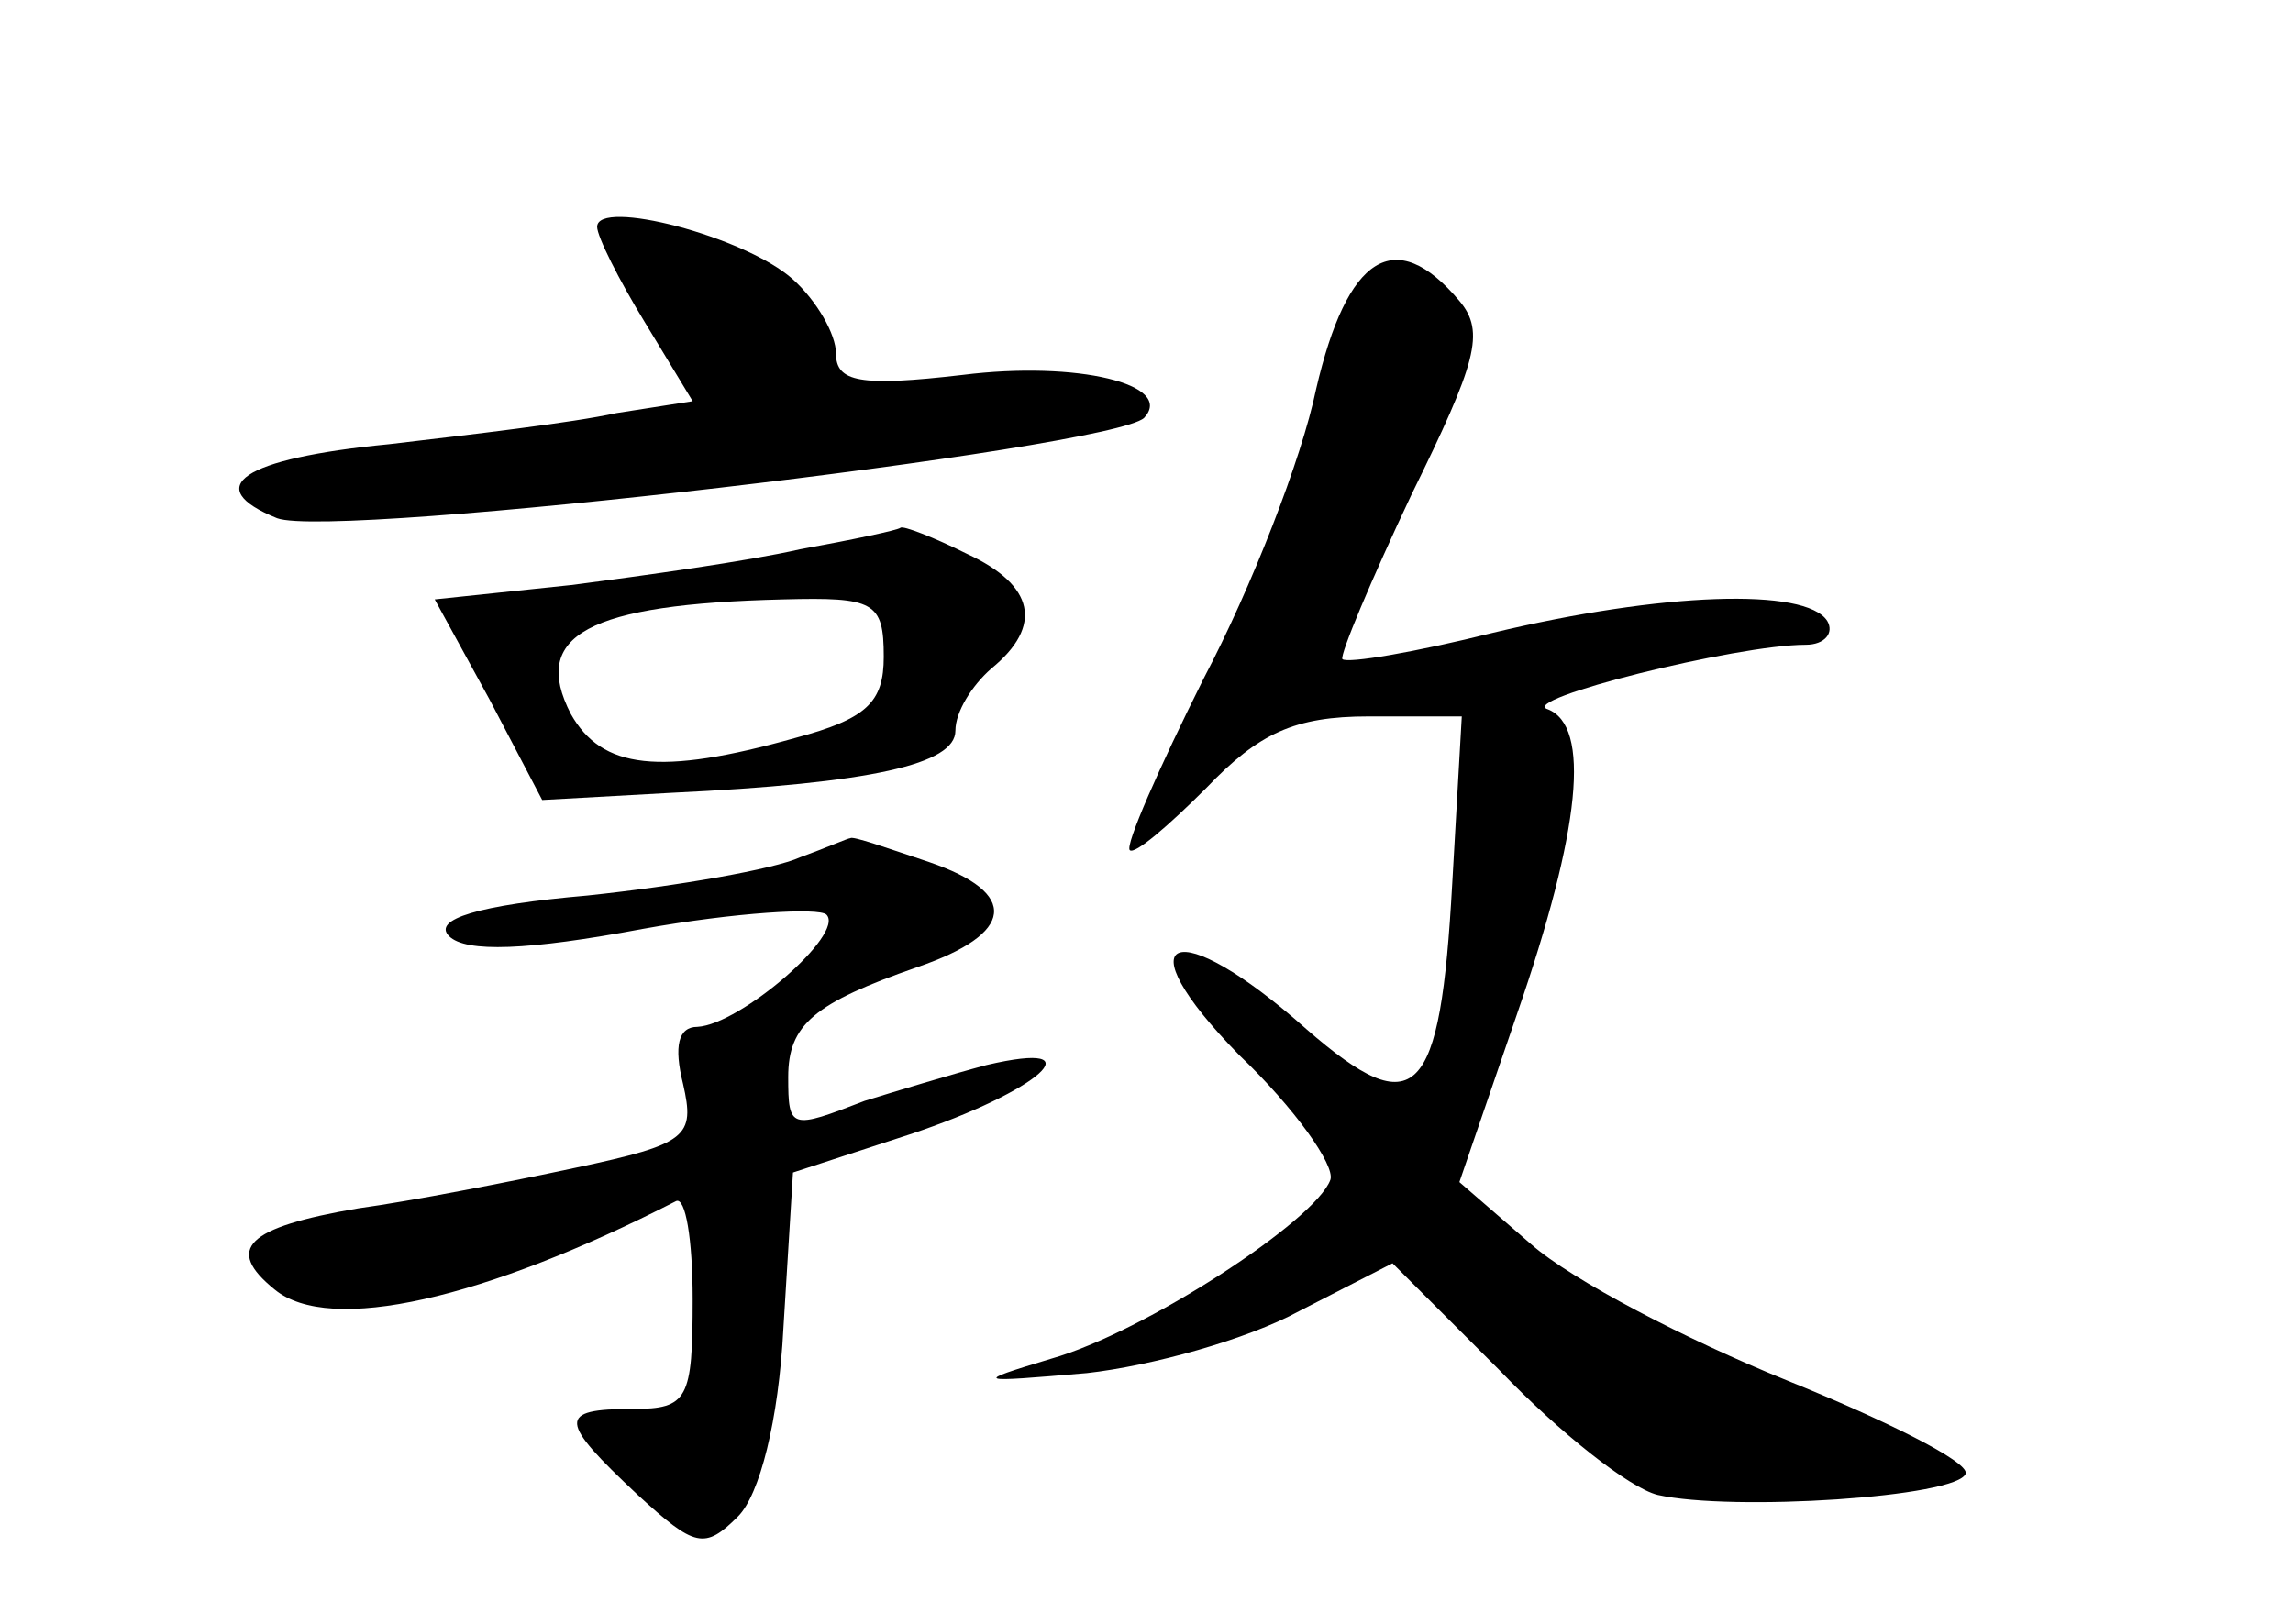 <?xml version="1.0" standalone="no"?>
<!DOCTYPE svg PUBLIC "-//W3C//DTD SVG 20010904//EN"
 "http://www.w3.org/TR/2001/REC-SVG-20010904/DTD/svg10.dtd">
<svg version="1.0" xmlns="http://www.w3.org/2000/svg"
 width="96pt" height="68pt" viewBox="0 0 96 68"
 preserveAspectRatio="xMidYMid meet">
<g transform="translate(0,68) scale(0.1,-0.1)"
fill="#000000" stroke="none">
<path d="M250 585 c0 -4 9 -22 20 -40 l20 -33 -32 -5 c-18 -4 -61 -9 -95 -13
-62 -6 -79 -18 -47 -31 24 -9 349 29 363 42 13 14 -28 24 -76 18 -43 -5 -53
-3 -53 9 0 8 -8 22 -18 31 -20 18 -82 34 -82 22z"/>
<path d="M551 517 c-6 -29 -27 -83 -47 -121 -19 -38 -33 -70 -31 -72 2 -2 16
10 32 26 22 23 37 30 68 30 l39 0 -4 -70 c-5 -90 -15 -101 -61 -61 -55 49 -78
40 -28 -11 23 -22 40 -46 38 -52 -6 -17 -78 -64 -117 -75 -33 -10 -32 -10 15
-6 27 3 67 14 89 26 l39 20 45 -45 c25 -26 54 -49 66 -52 31 -7 126 -1 129 9
1 5 -33 22 -75 39 -42 17 -90 42 -107 57 l-30 26 24 70 c27 78 31 121 13 128
-13 4 79 27 108 27 8 0 12 5 9 10 -9 14 -69 12 -140 -5 -32 -8 -61 -13 -63
-11 -1 2 12 33 29 69 27 55 31 68 20 81 -27 32 -47 19 -60 -37z"/>
<path d="M335 450 c-22 -5 -65 -11 -96 -15 l-57 -6 23 -42 22 -42 54 3 c84 4
119 12 119 26 0 8 7 19 15 26 22 18 18 35 -10 48 -14 7 -27 12 -28 11 -1 -1
-20 -5 -42 -9z m35 -45 c0 -19 -7 -26 -37 -34 -57 -16 -81 -13 -94 10 -17 33
7 46 89 48 38 1 42 -1 42 -24z"/>
<path d="M335 321 c-11 -5 -51 -12 -89 -16 -46 -4 -65 -10 -58 -17 7 -7 33 -6
81 3 39 7 74 9 77 6 8 -8 -36 -46 -54 -47 -8 0 -10 -8 -6 -24 5 -22 2 -25 -45
-35 -28 -6 -69 -14 -91 -17 -47 -8 -56 -17 -35 -34 23 -19 88 -4 168 37 4 2 7
-16 7 -41 0 -42 -2 -46 -25 -46 -32 0 -31 -5 2 -36 24 -22 28 -23 42 -9 9 9
17 40 19 79 l4 65 49 16 c54 18 79 40 32 29 -15 -4 -38 -11 -51 -15 -31 -12
-32 -12 -32 10 0 22 11 31 54 46 41 14 43 31 5 44 -18 6 -32 11 -33 10 -1 0
-10 -4 -21 -8z"/>
</g>
</svg>
